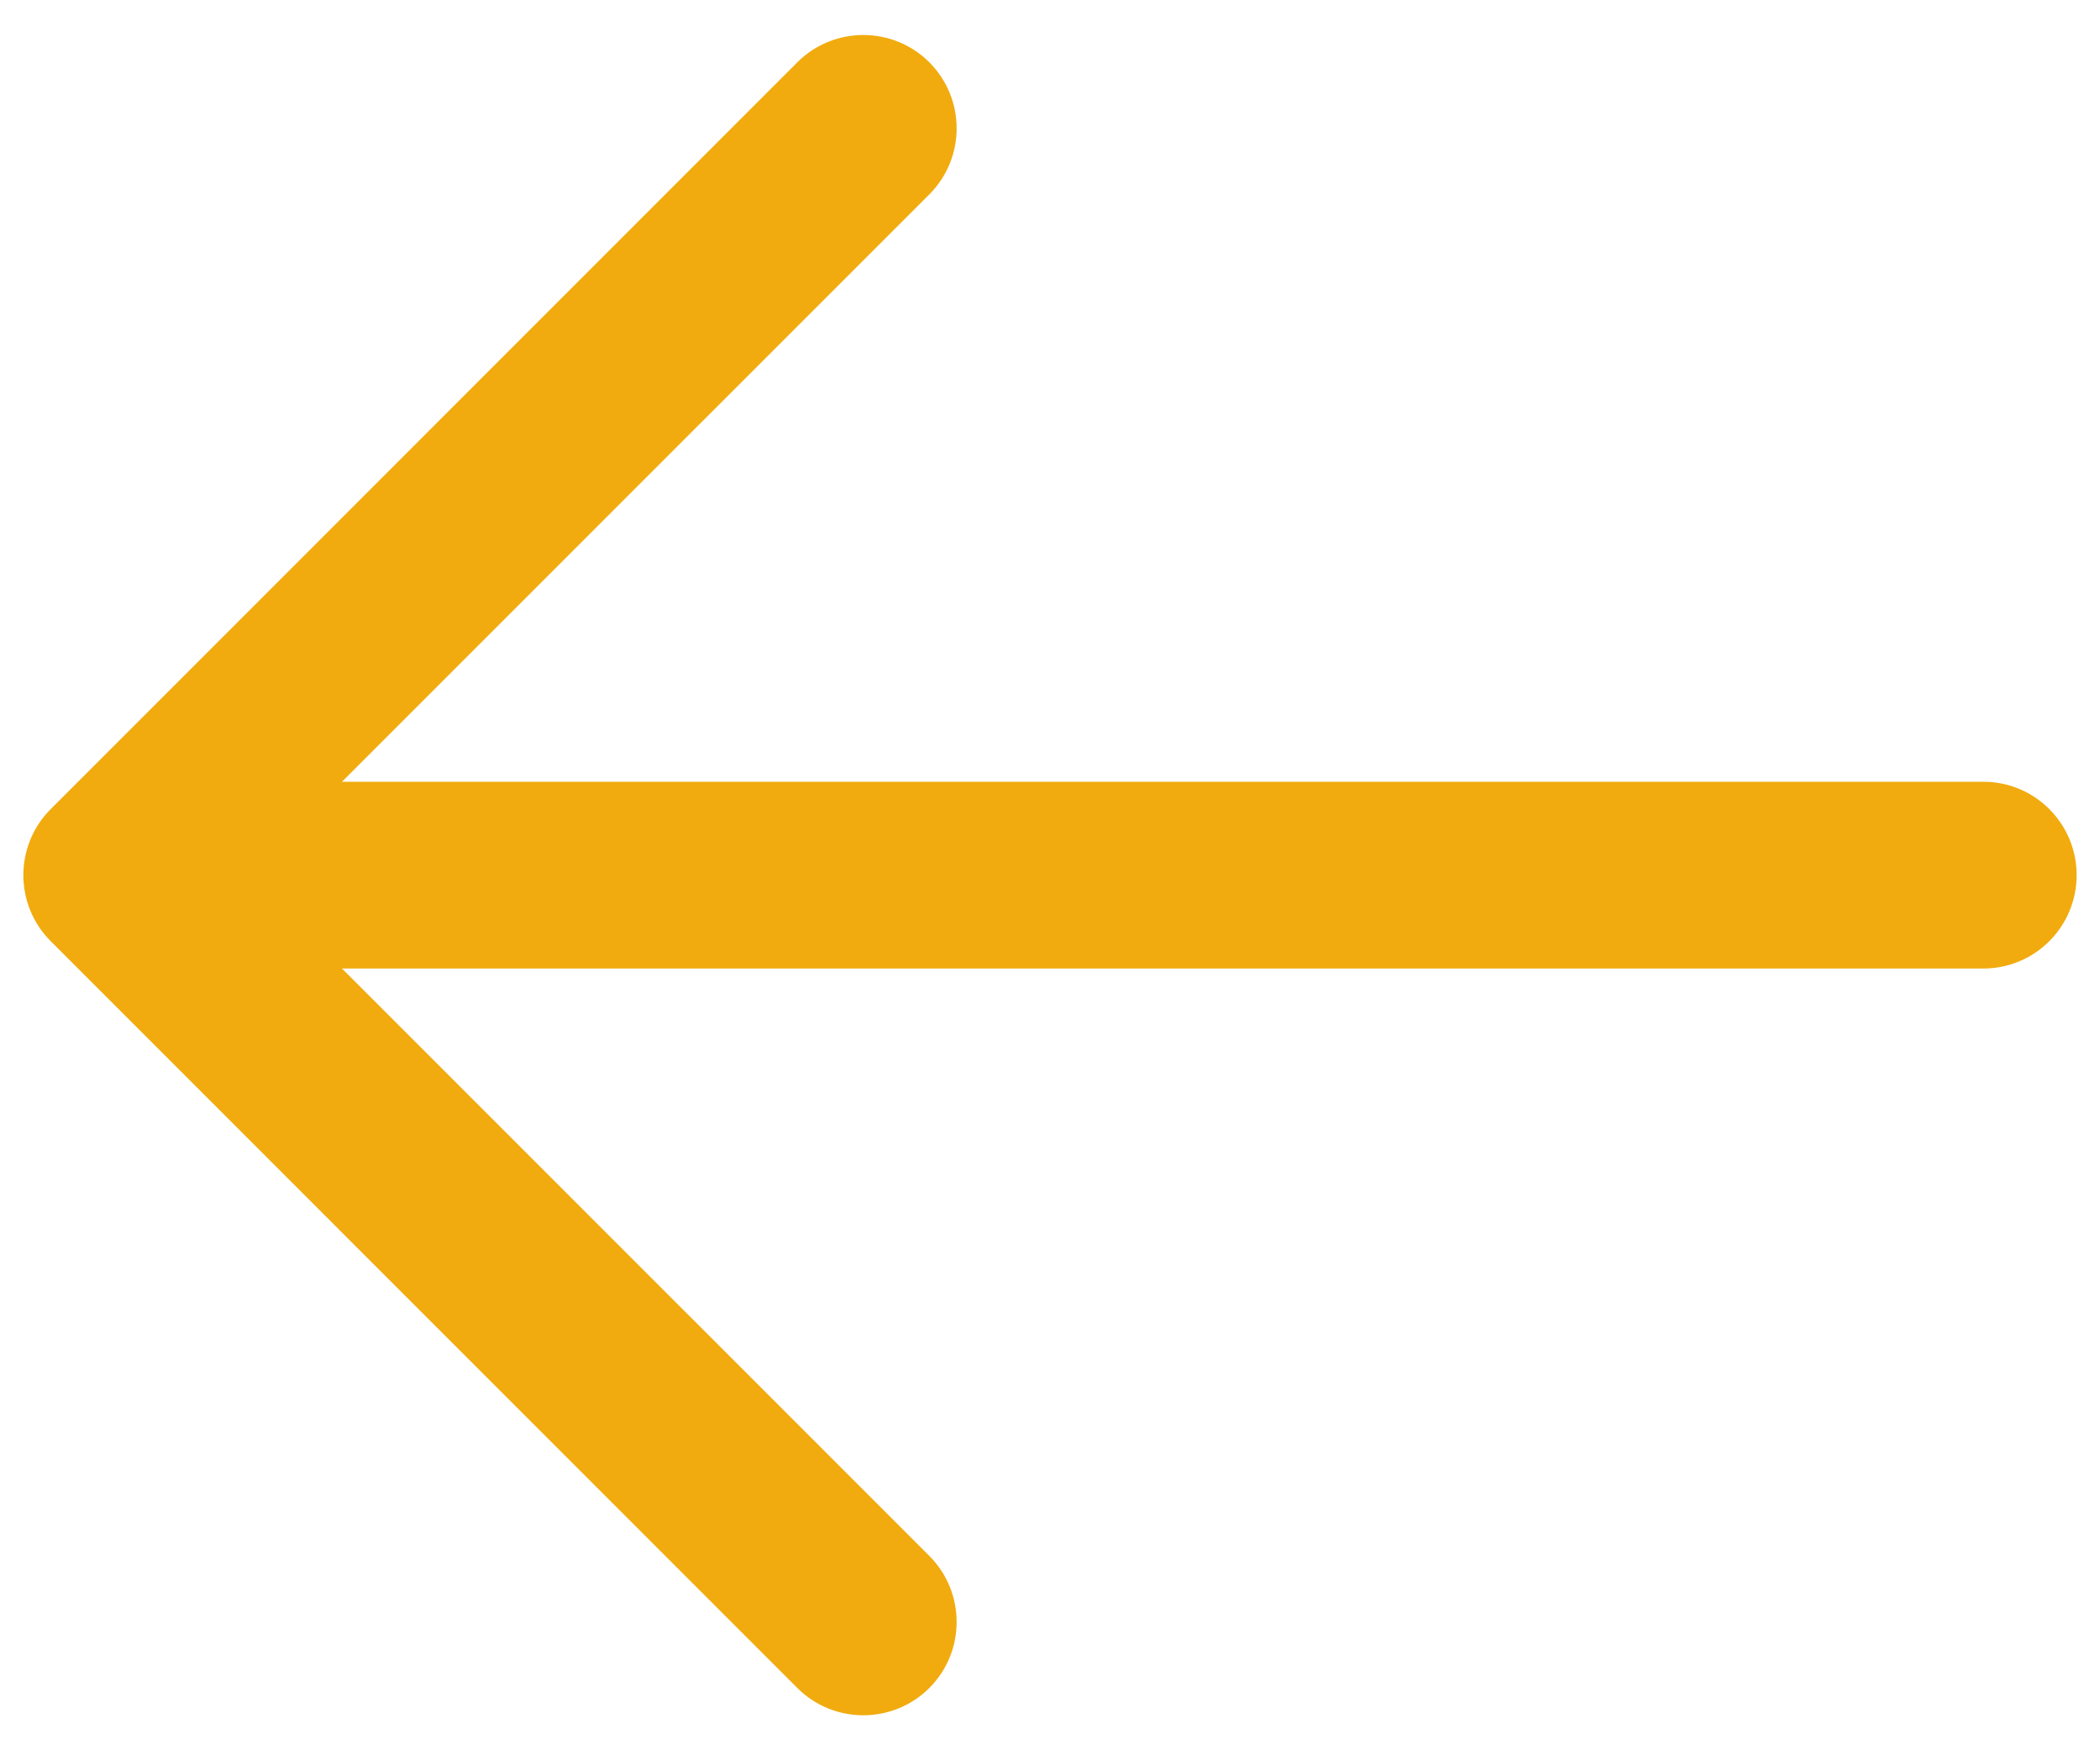<svg width="24" height="20" viewBox="0 0 24 20" fill="none" xmlns="http://www.w3.org/2000/svg">
<path fill-rule="evenodd" clip-rule="evenodd" d="M10.621 19.288C10.204 19.704 9.529 19.704 9.112 19.288L0.579 10.754C0.163 10.338 0.163 9.662 0.579 9.246L9.112 0.712C9.529 0.296 10.204 0.296 10.621 0.712C11.037 1.129 11.037 1.804 10.621 2.221L3.908 8.933L22.667 8.933C23.256 8.933 23.733 9.411 23.733 10C23.733 10.589 23.256 11.067 22.667 11.067L3.908 11.067L10.621 17.779C11.037 18.196 11.037 18.871 10.621 19.288Z" fill="#F1AB0E"/>
</svg>
